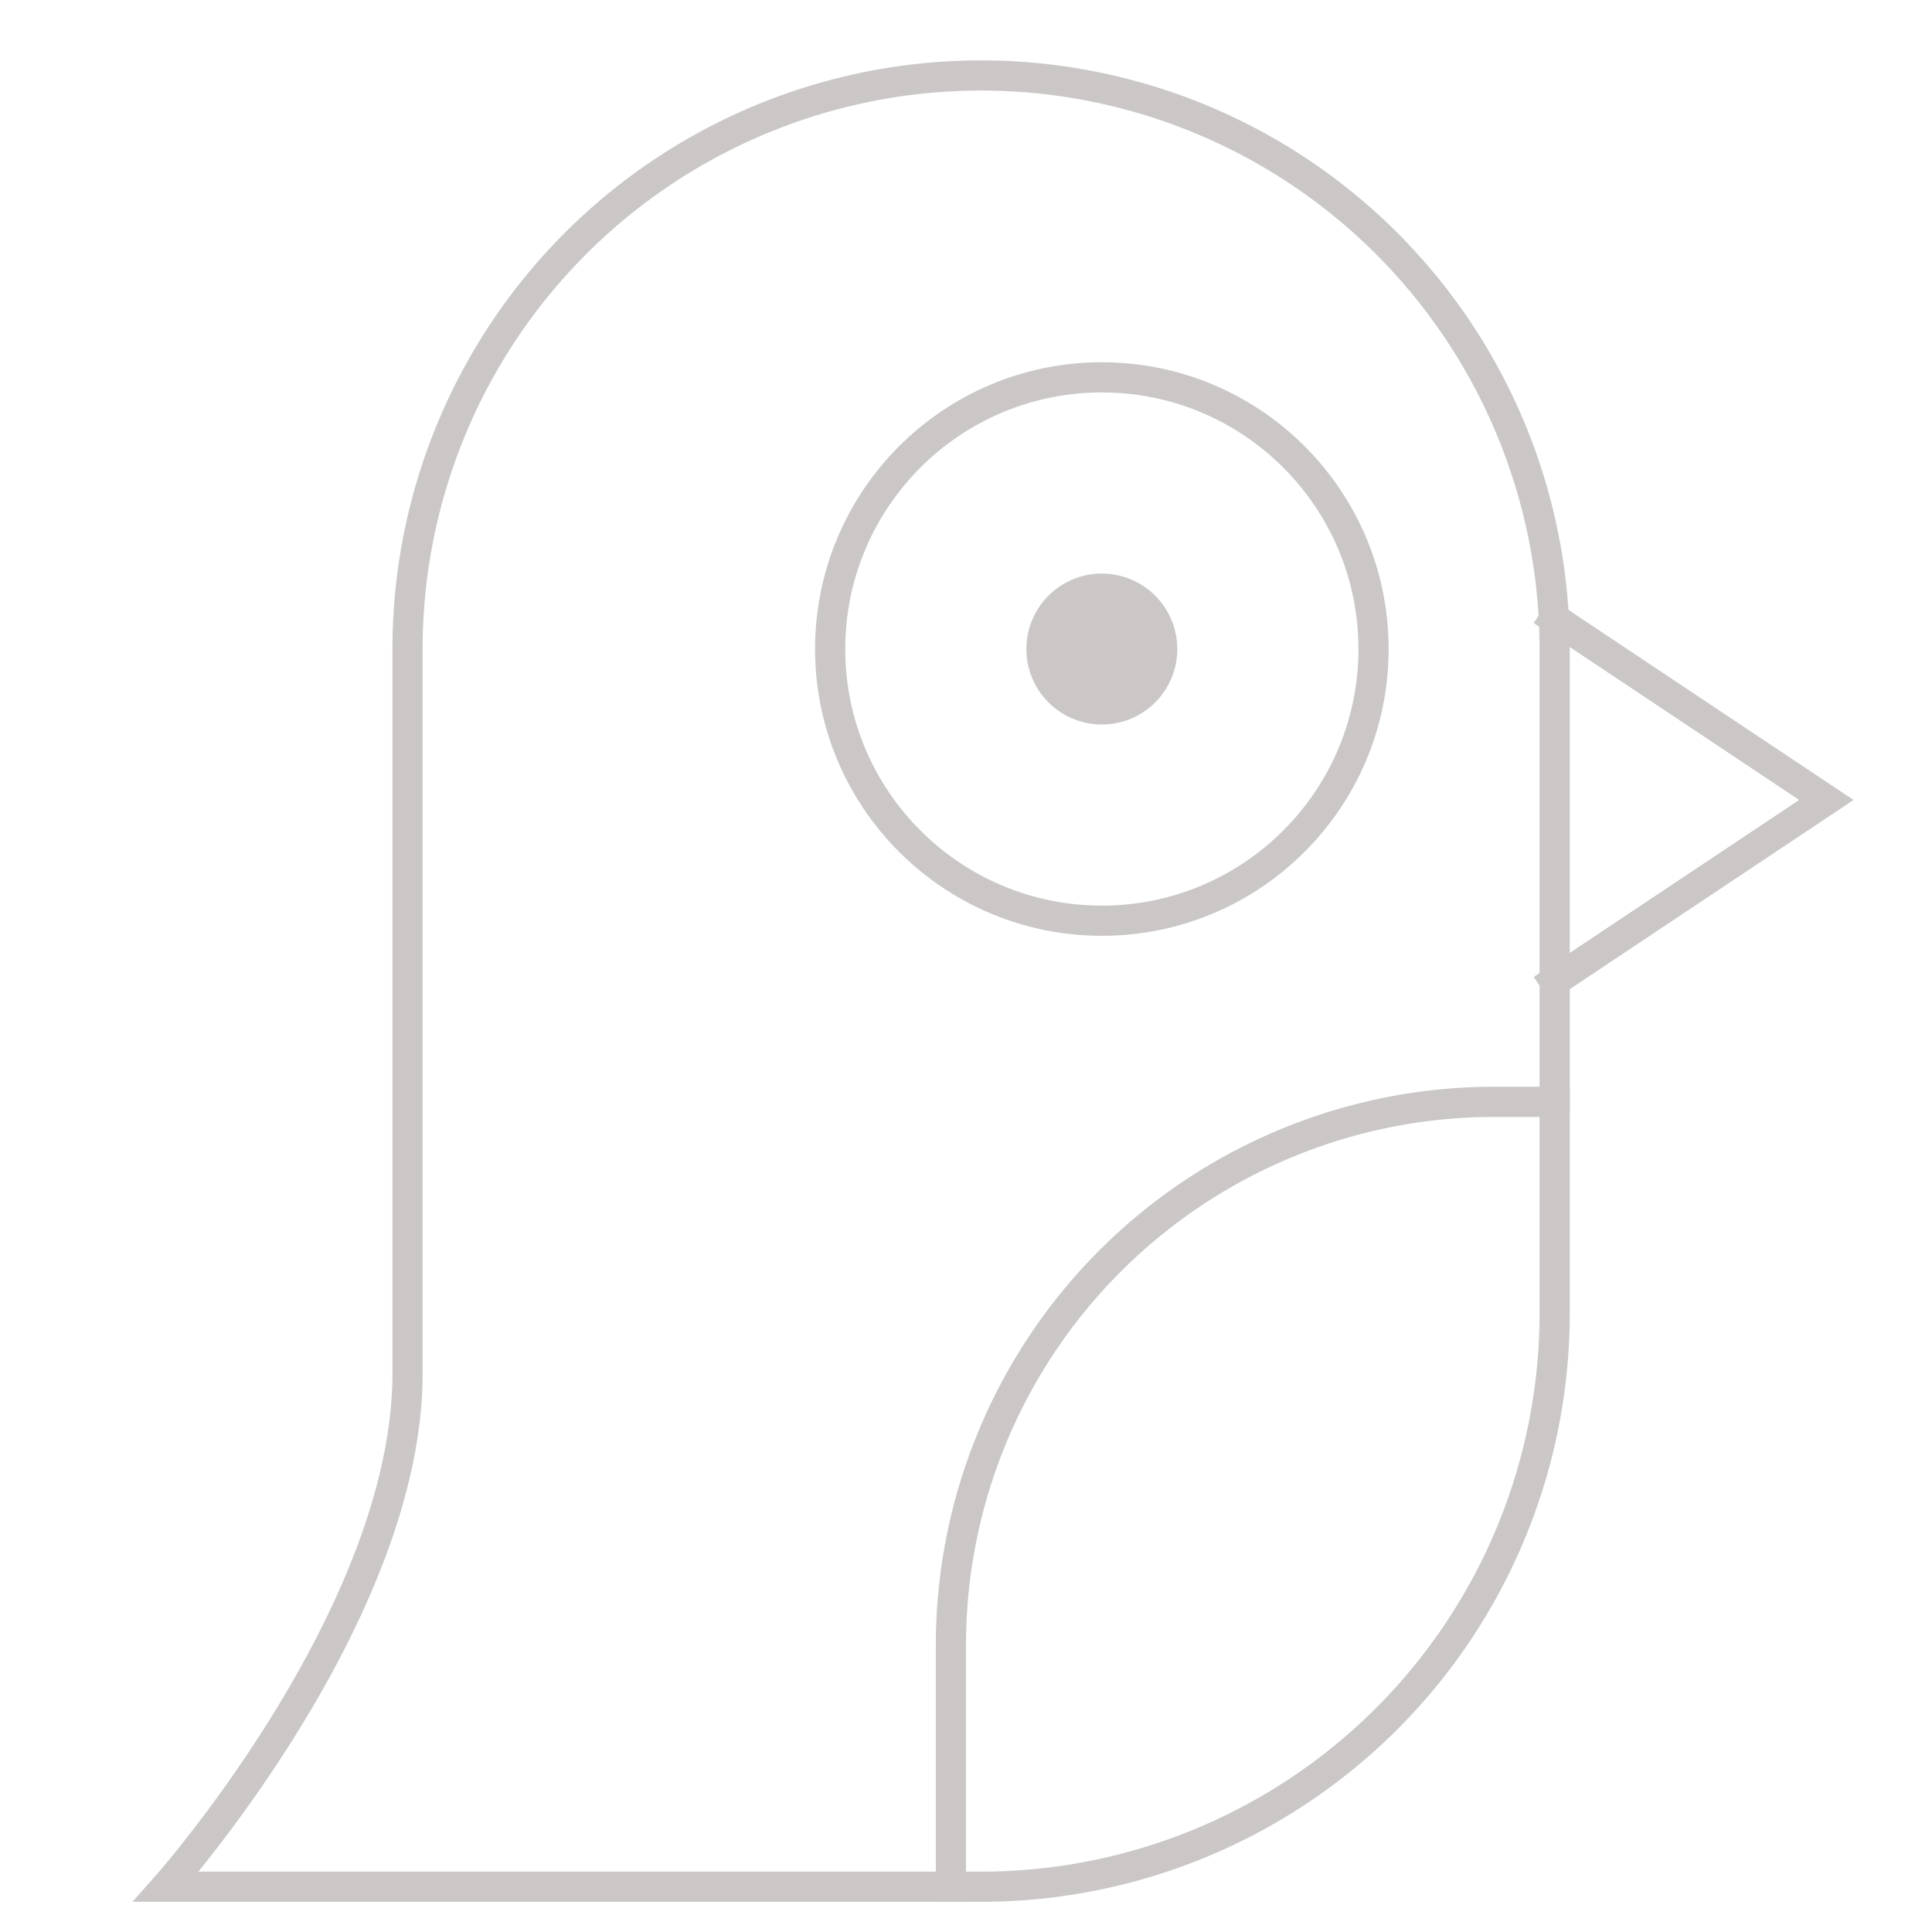 <svg xmlns="http://www.w3.org/2000/svg" height="64" width="64" viewBox="0 0 64 64"><g stroke-linecap="square" stroke-width="1" stroke-miterlimit="10" fill="none" stroke="#cbc7c7" stroke-linejoin="miter" class="nc-icon-wrapper" transform="translate(0.5 0.5)"><circle cx="36" cy="21" r="2" stroke="#cbc7c7"></circle> <circle cx="36" cy="21" r="2" stroke="none" fill="#cbc7c7"></circle> <path data-cap="butt" d="M51,36H49A18,18,0,0,0,31,54v8" stroke="#cbc7c7" stroke-linecap="butt"></path> <polyline data-cap="butt" points="51 20 60 26 51 32" stroke="#cbc7c7" stroke-linecap="butt"></polyline> <path d="M32,62H5s8-9,8-17V21a19,19,0,0,1,38,0V43A19,19,0,0,1,32,62Z"></path> <circle cx="36" cy="21" r="9" stroke="#cbc7c7"></circle></g></svg>